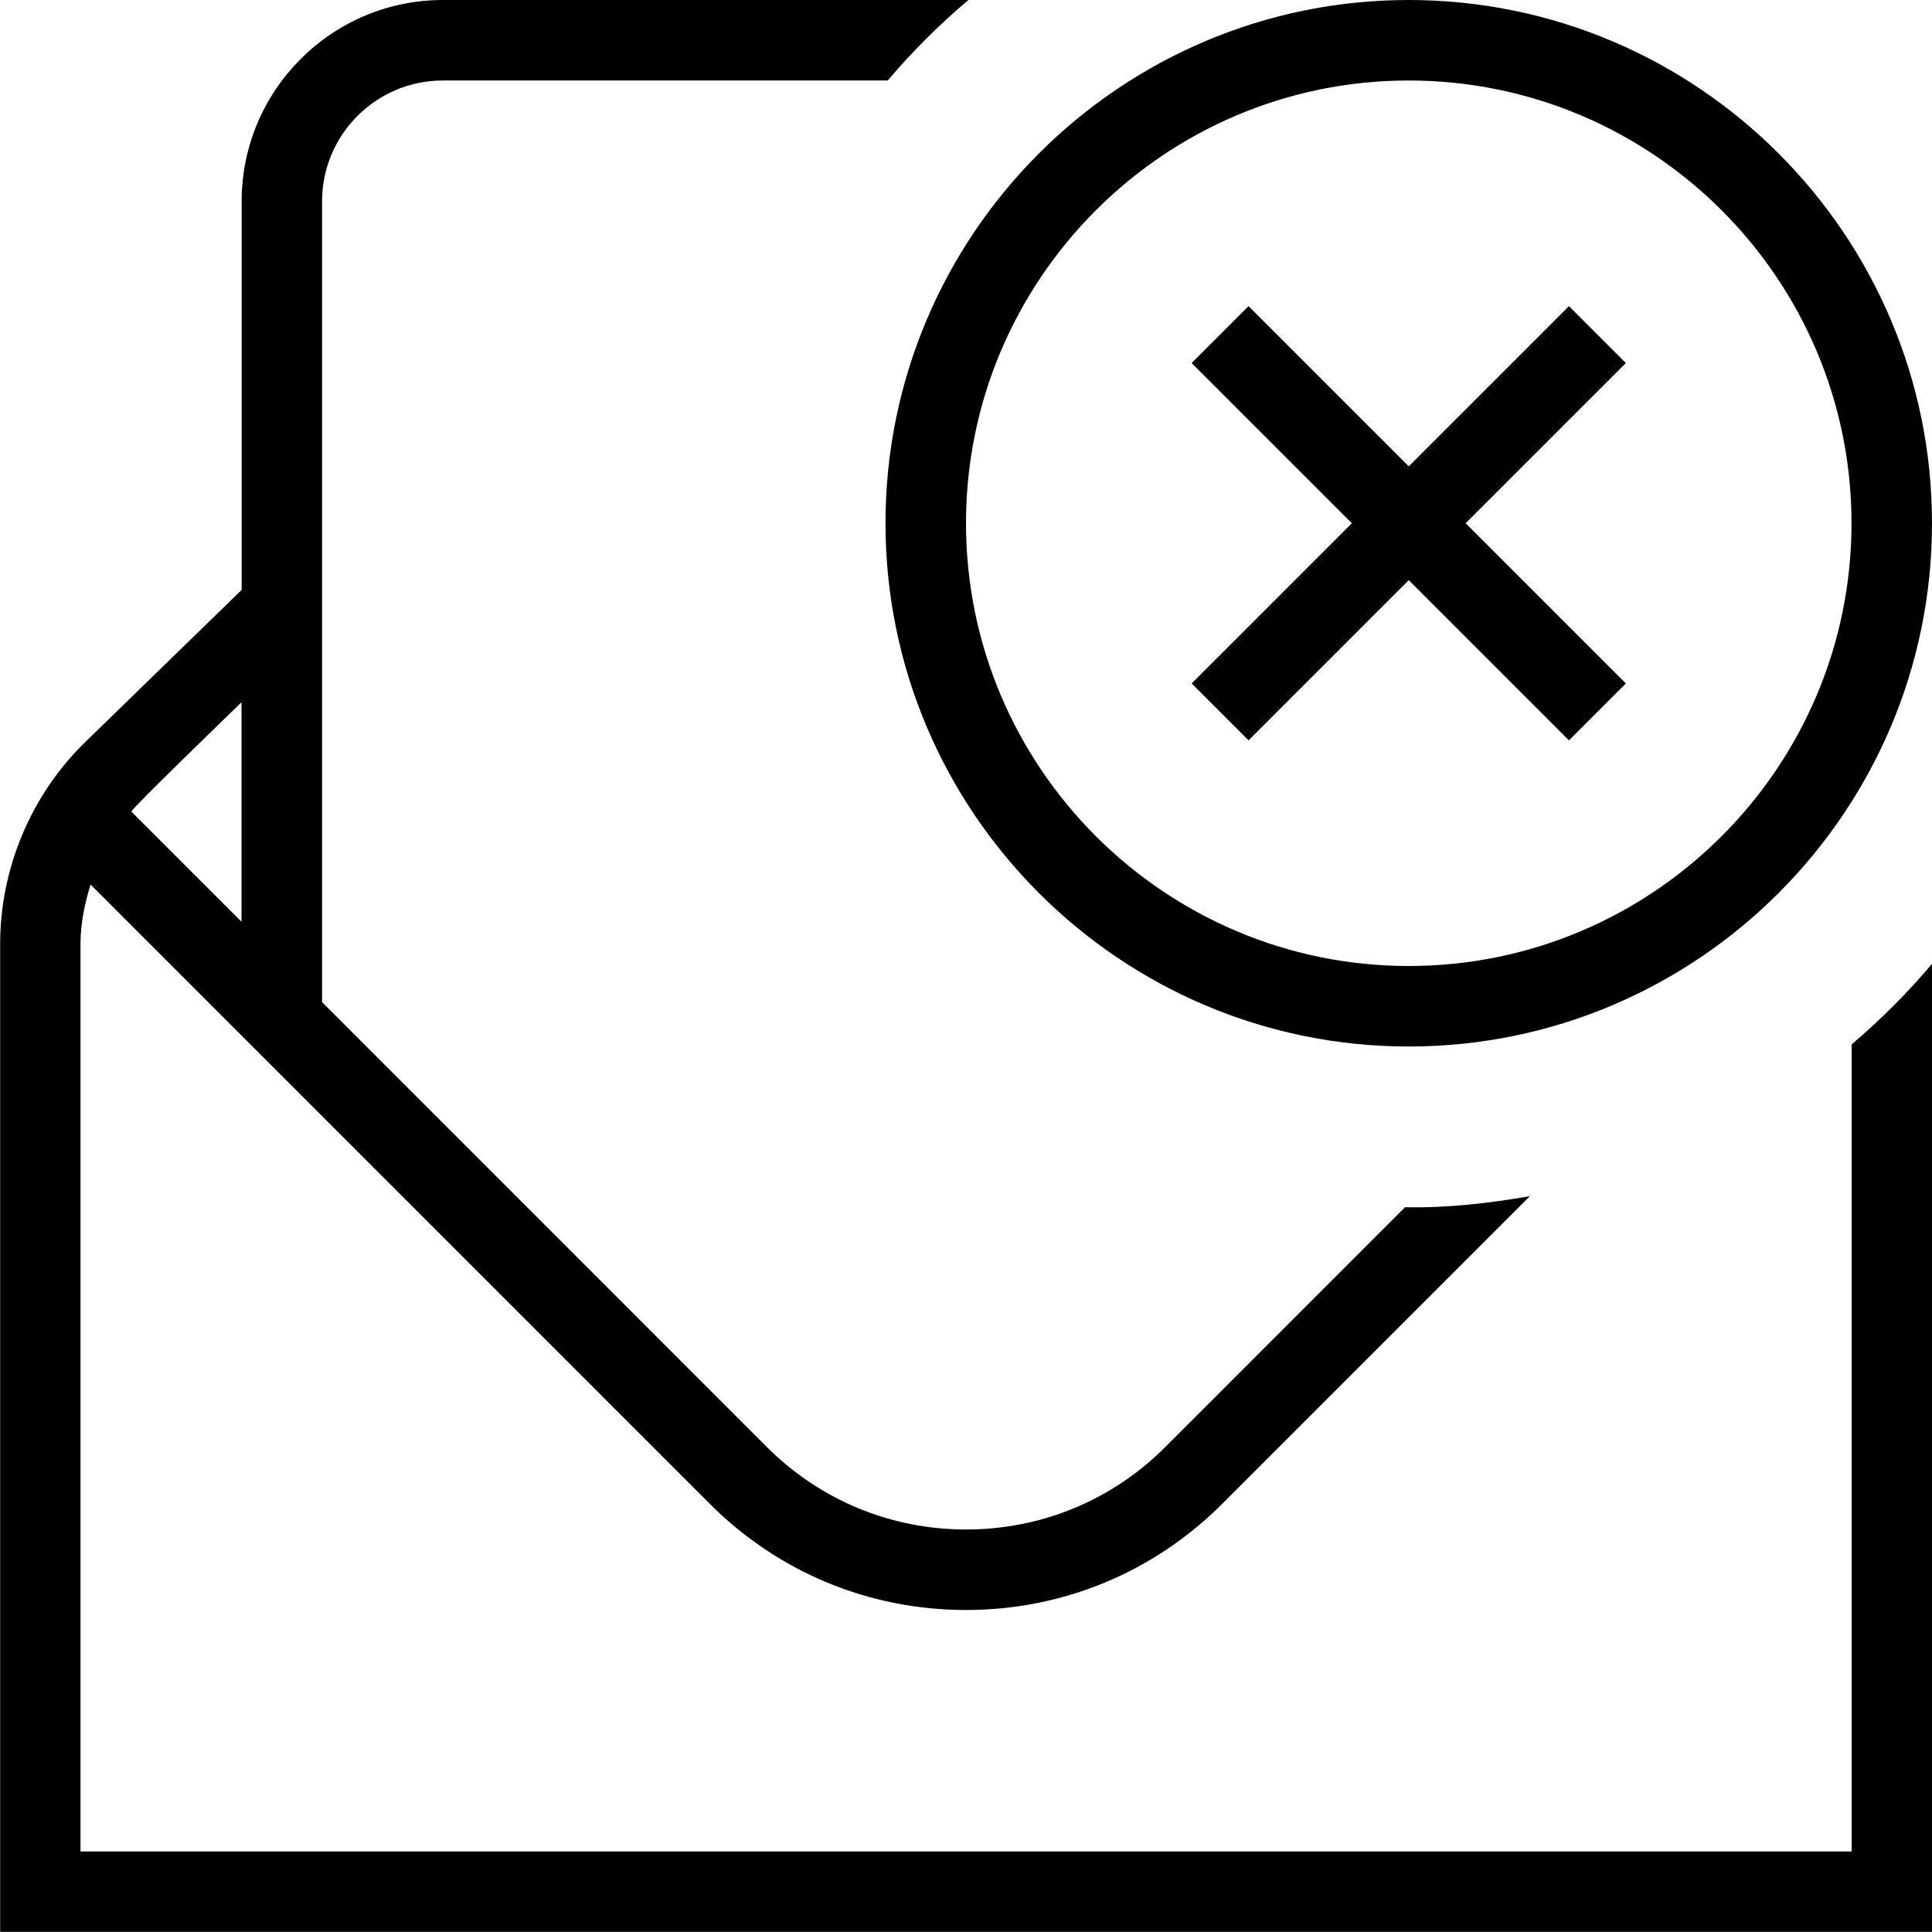 <svg id="Layer_1" viewBox="0 0 24 24" xmlns="http://www.w3.org/2000/svg" data-name="Layer 1"><path d="m17.5 13c3.584 0 6.5-2.916 6.5-6.5s-2.916-6.5-6.5-6.5-6.5 2.916-6.5 6.5 2.916 6.5 6.5 6.5zm0-12c3.032 0 5.5 2.467 5.5 5.5s-2.468 5.5-5.5 5.5-5.5-2.467-5.5-5.5 2.468-5.5 5.5-5.5zm-2.697 7.49 1.99-1.99-1.99-1.99.707-.707 1.99 1.99 1.99-1.99.707.707-1.99 1.99 1.99 1.99-.707.707-1.99-1.99-1.99 1.99zm8.197 14.51h-22v-11.275c0-.252.051-.498.125-.737l7.693 7.694c.85.85 1.979 1.318 3.182 1.318s2.332-.468 3.182-1.318l3.823-3.823c-.504.088-1.024.148-1.552.138l-2.977 2.978c-.66.661-1.539 1.025-2.475 1.025s-1.814-.364-2.475-1.025l-5.525-5.526v-9.949c0-.827.673-1.5 1.5-1.5h5.526c.306-.36.641-.695 1.003-1h-6.528c-1.379 0-2.5 1.122-2.5 2.5v4.828l-1.946 1.893c-.67.654-1.054 1.566-1.054 2.503v12.275h24v-12.028c-.305.362-.64.696-1 1.003v10.026zm-20-14.276v2.726l-1.368-1.368c-.007-.029 1.307-1.299 1.368-1.358z"/></svg>